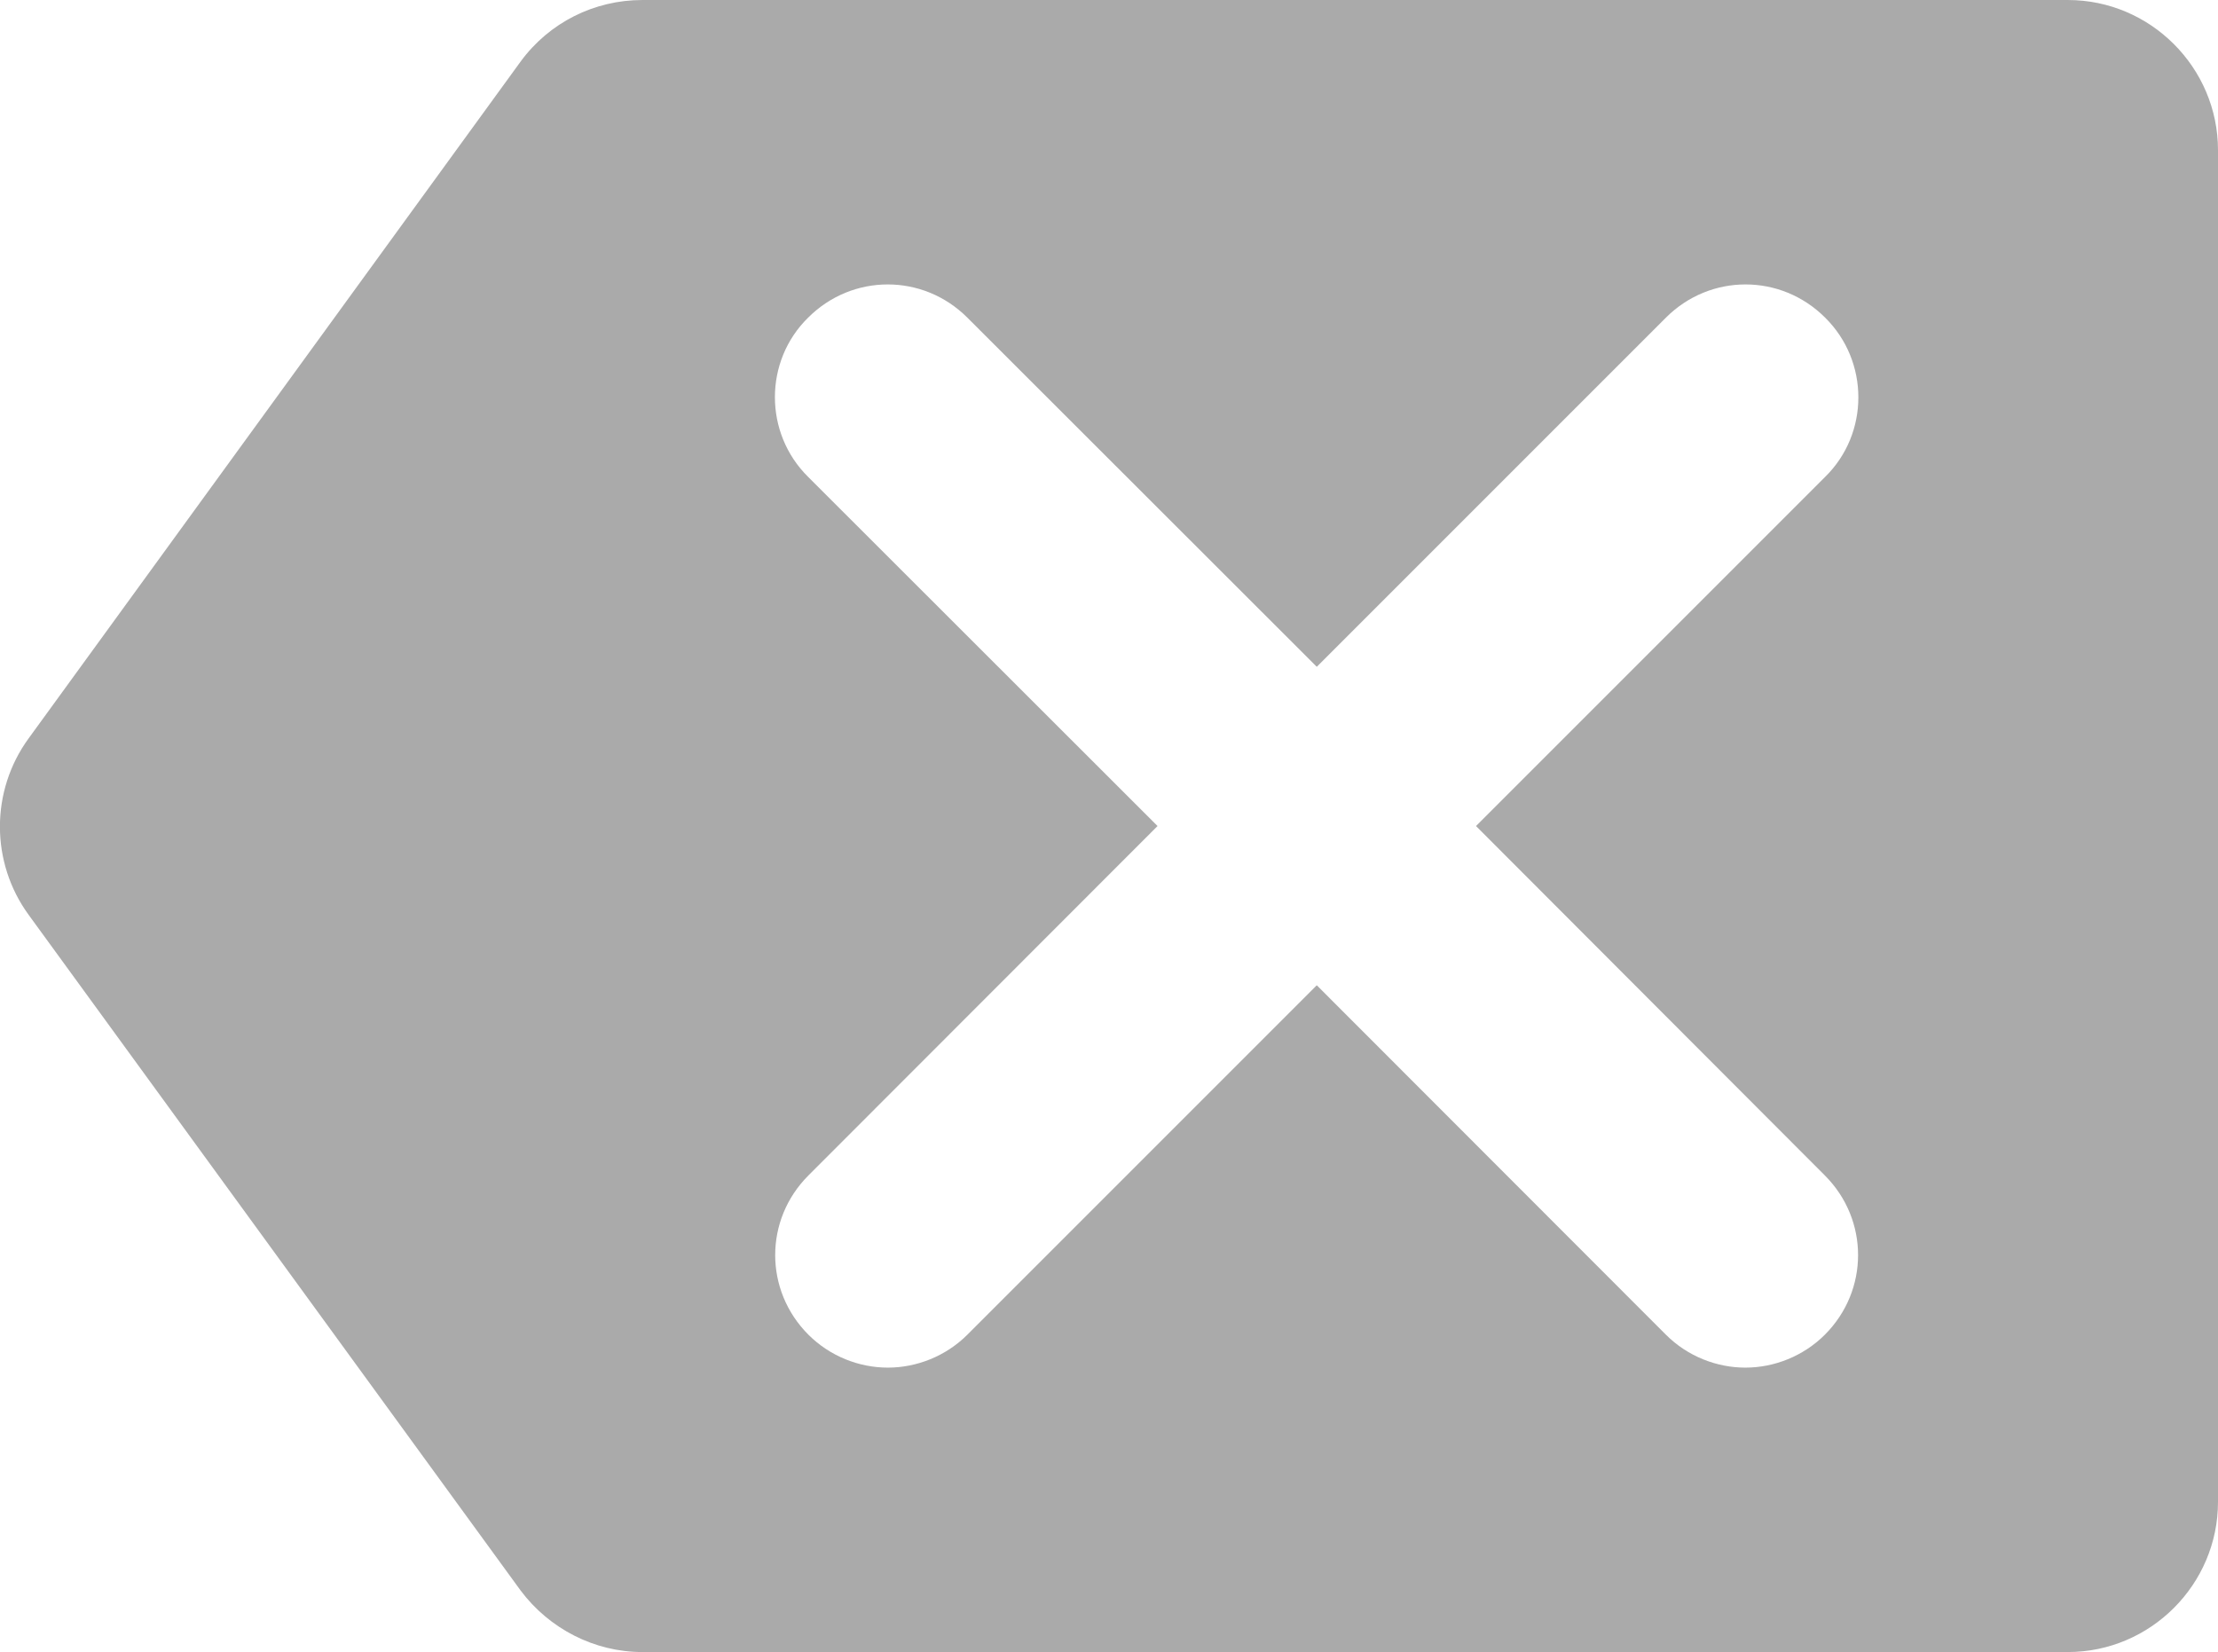 <?xml version="1.0" encoding="UTF-8" standalone="no"?>
<!-- Created with Inkscape (http://www.inkscape.org/) -->

<svg
   width="29.532"
   height="22"
   viewBox="0 0 7.814 5.821"
   version="1.1"
   id="svg1"
   inkscape:version="1.3.2 (091e20e, 2023-11-25, custom)"
   sodipodi:docname="backspace.svg"
   xmlns:inkscape="http://www.inkscape.org/namespaces/inkscape"
   xmlns:sodipodi="http://sodipodi.sourceforge.net/DTD/sodipodi-0.dtd"
   xmlns="http://www.w3.org/2000/svg"
   xmlns:svg="http://www.w3.org/2000/svg">
  <sodipodi:namedview
     id="namedview1"
     pagecolor="#505050"
     bordercolor="#eeeeee"
     borderopacity="1"
     inkscape:showpageshadow="0"
     inkscape:pageopacity="0"
     inkscape:pagecheckerboard="0"
     inkscape:deskcolor="#505050"
     inkscape:document-units="mm"
     inkscape:zoom="24.440974"
     inkscape:cx="19.577779"
     inkscape:cy="17.695694"
     inkscape:window-width="2560"
     inkscape:window-height="1369"
     inkscape:window-x="-8"
     inkscape:window-y="-8"
     inkscape:window-maximized="1"
     inkscape:current-layer="layer1" />
  <defs
     id="defs1" />
  <g
     inkscape:label="Layer 1"
     inkscape:groupmode="layer"
     id="layer1">
    <path
       class="cls-1"
       d="m 7.814,0.529 v 4.762 c 0,0.291 -0.238,0.529 -0.529,0.529 H 2.263 c -0.169,0 -0.328,-0.082 -0.429,-0.217 L 0.101,3.223 c -0.135,-0.185 -0.135,-0.437 0,-0.622 L 1.834,0.217 C 1.935,0.079 2.094,0 2.263,0 H 7.285 C 7.576,0 7.814,0.238 7.814,0.529 Z M 5.2,2.91 6.43,1.68 c 0.156,-0.153 0.156,-0.407 0,-0.561 -0.156,-0.156 -0.405,-0.156 -0.561,0 L 4.639,2.349 3.408,1.119 c -0.156,-0.156 -0.405,-0.156 -0.561,0 -0.156,0.153 -0.156,0.407 0,0.561 L 4.078,2.91 2.848,4.141 c -0.156,0.156 -0.156,0.405 0,0.561 0.077,0.077 0.18,0.116 0.28,0.116 0.101,0 0.204,-0.04 0.28,-0.116 L 4.639,3.471 5.869,4.702 c 0.077,0.077 0.18,0.116 0.28,0.116 0.101,0 0.204,-0.04 0.28,-0.116 0.156,-0.156 0.156,-0.405 0,-0.561 z"
       id="path1"
       style="fill:#aaaaaa;stroke-width:0.265" />
  </g>
</svg>
